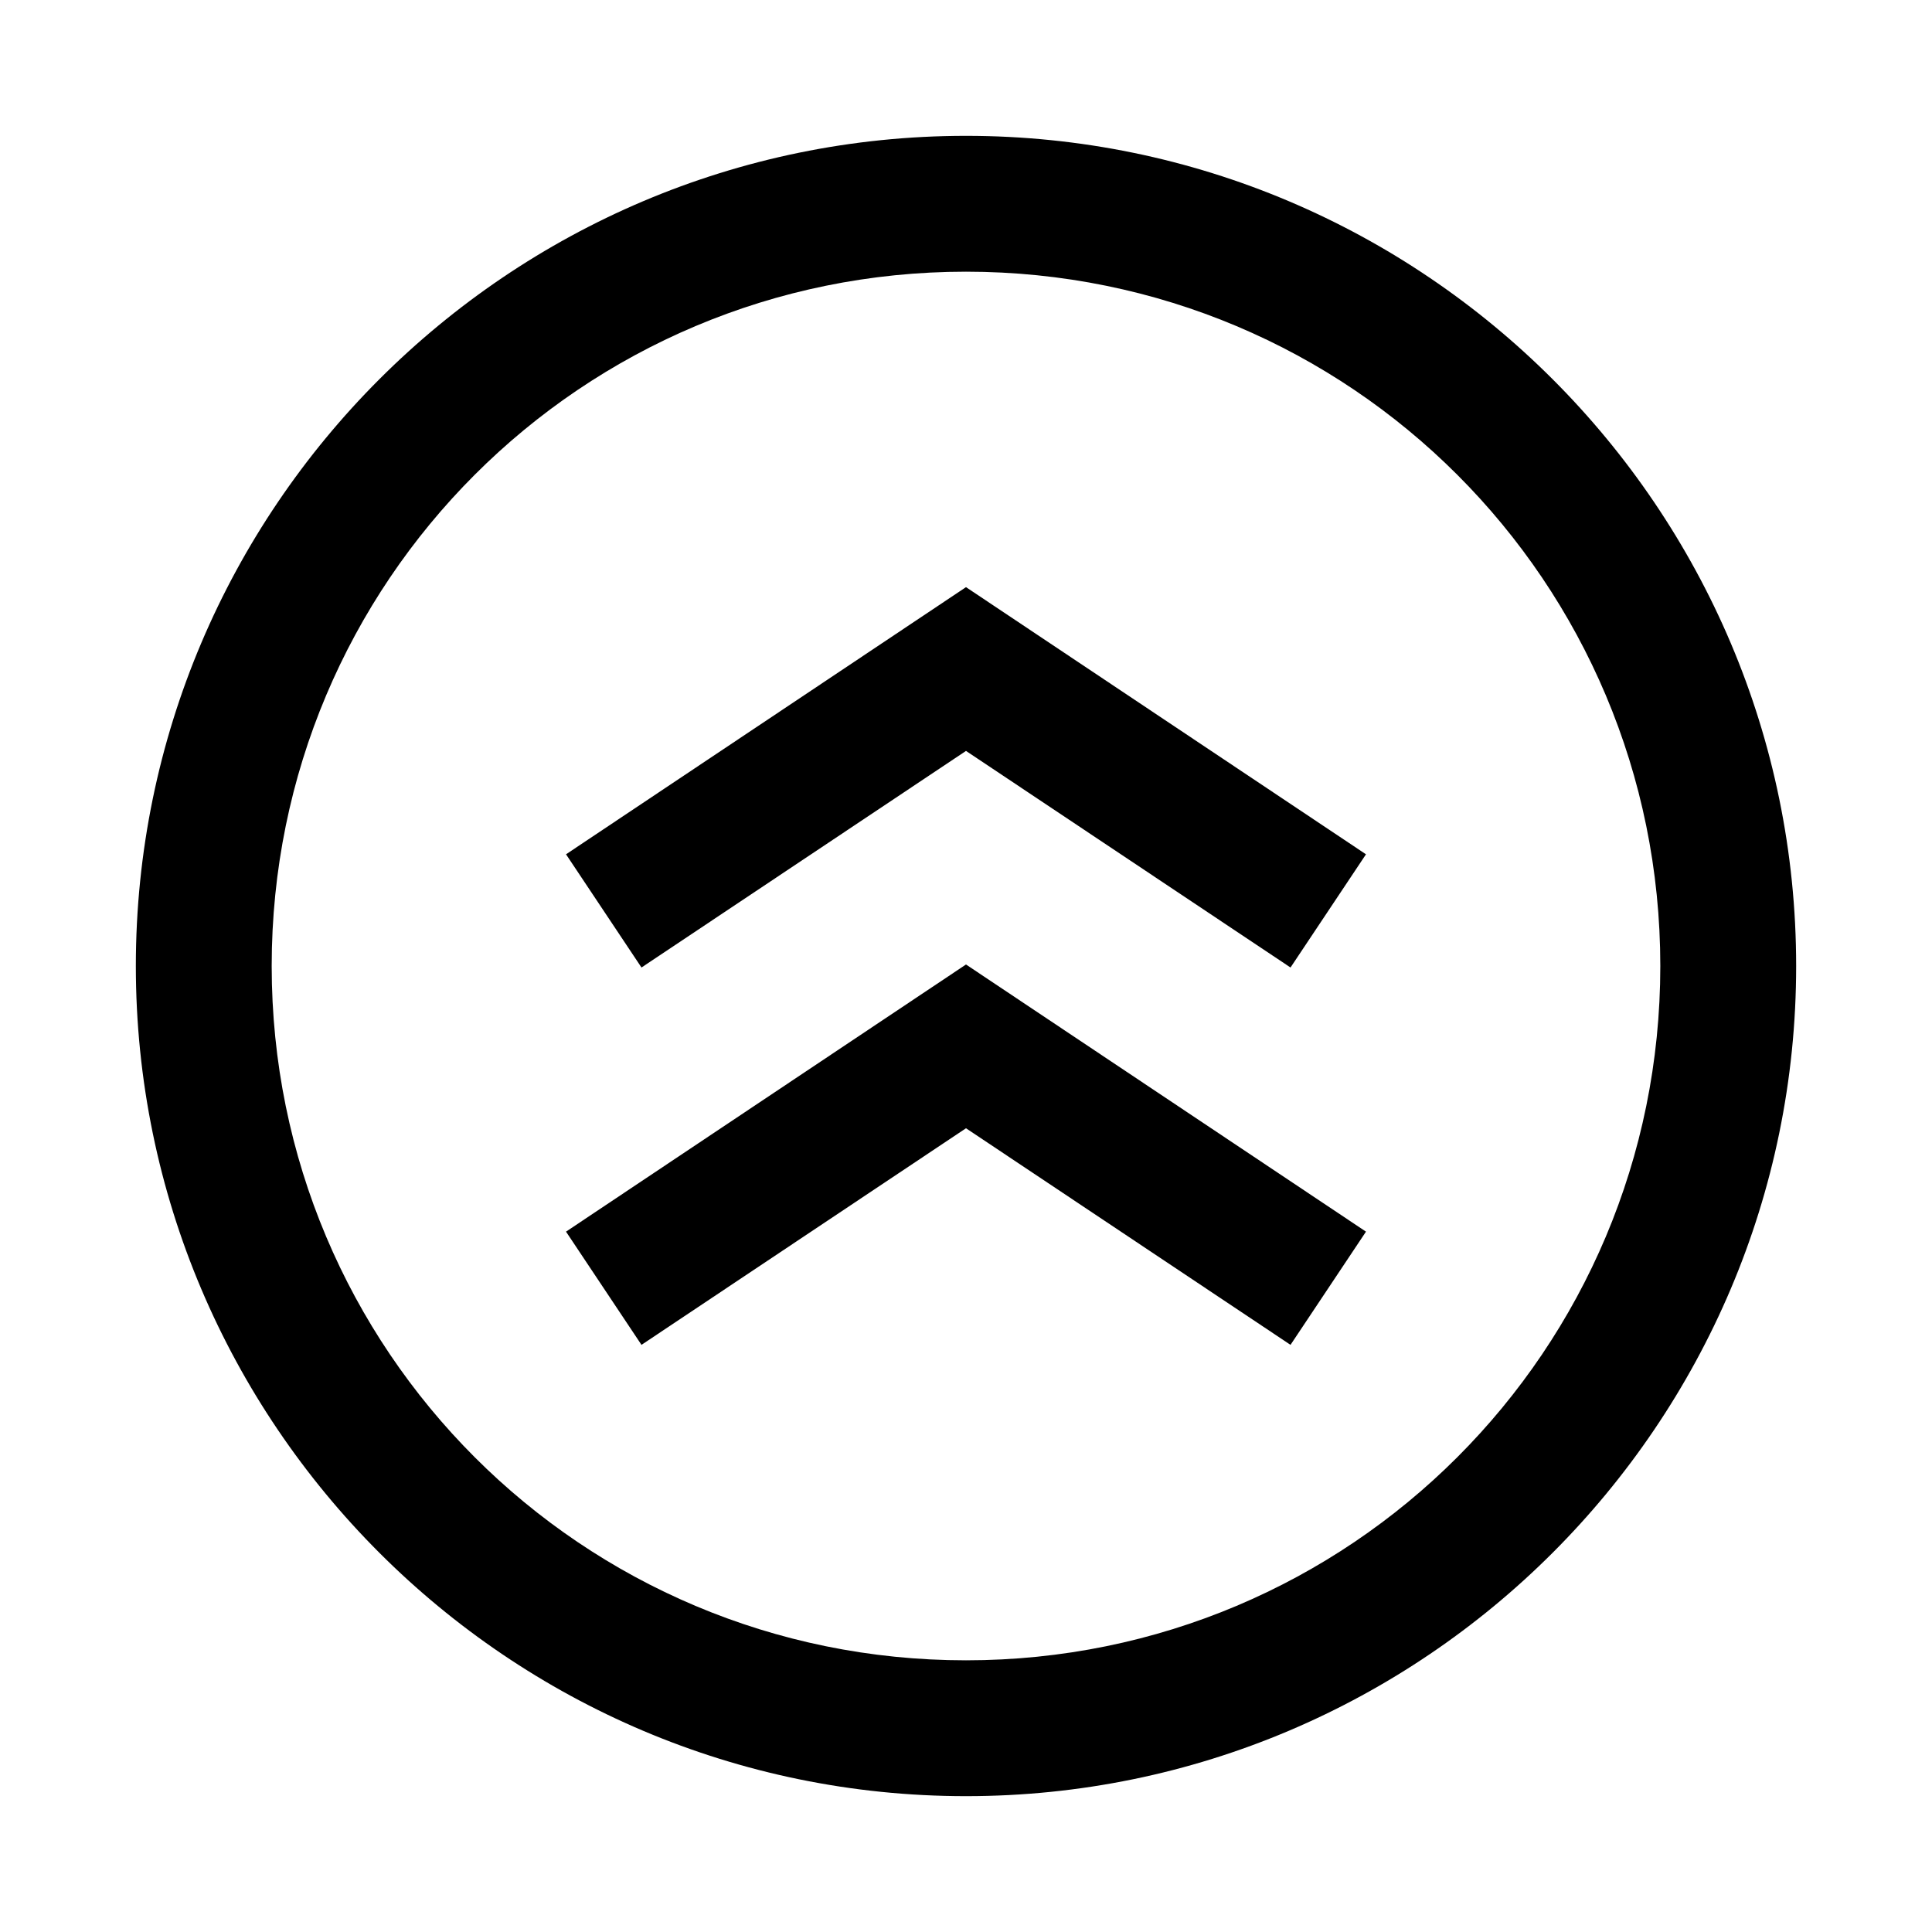 <svg xmlns="http://www.w3.org/2000/svg" viewBox="0 0 256 256"><path d="M128 18C67.355 18 18 67.355 18 128s49.355 110 110 110 110-49.355 110-110S188.645 18 128 18zm0 18c50.917 0 92 41.083 92 92s-41.083 92-92 92-92-41.083-92-92 41.083-92 92-92zm0 41.8-53 35.4 10 15 43-28.7 43 28.7 10-15zm0 50-53 35.4 10 15 43-28.7 43 28.7 10-15z"/></svg>